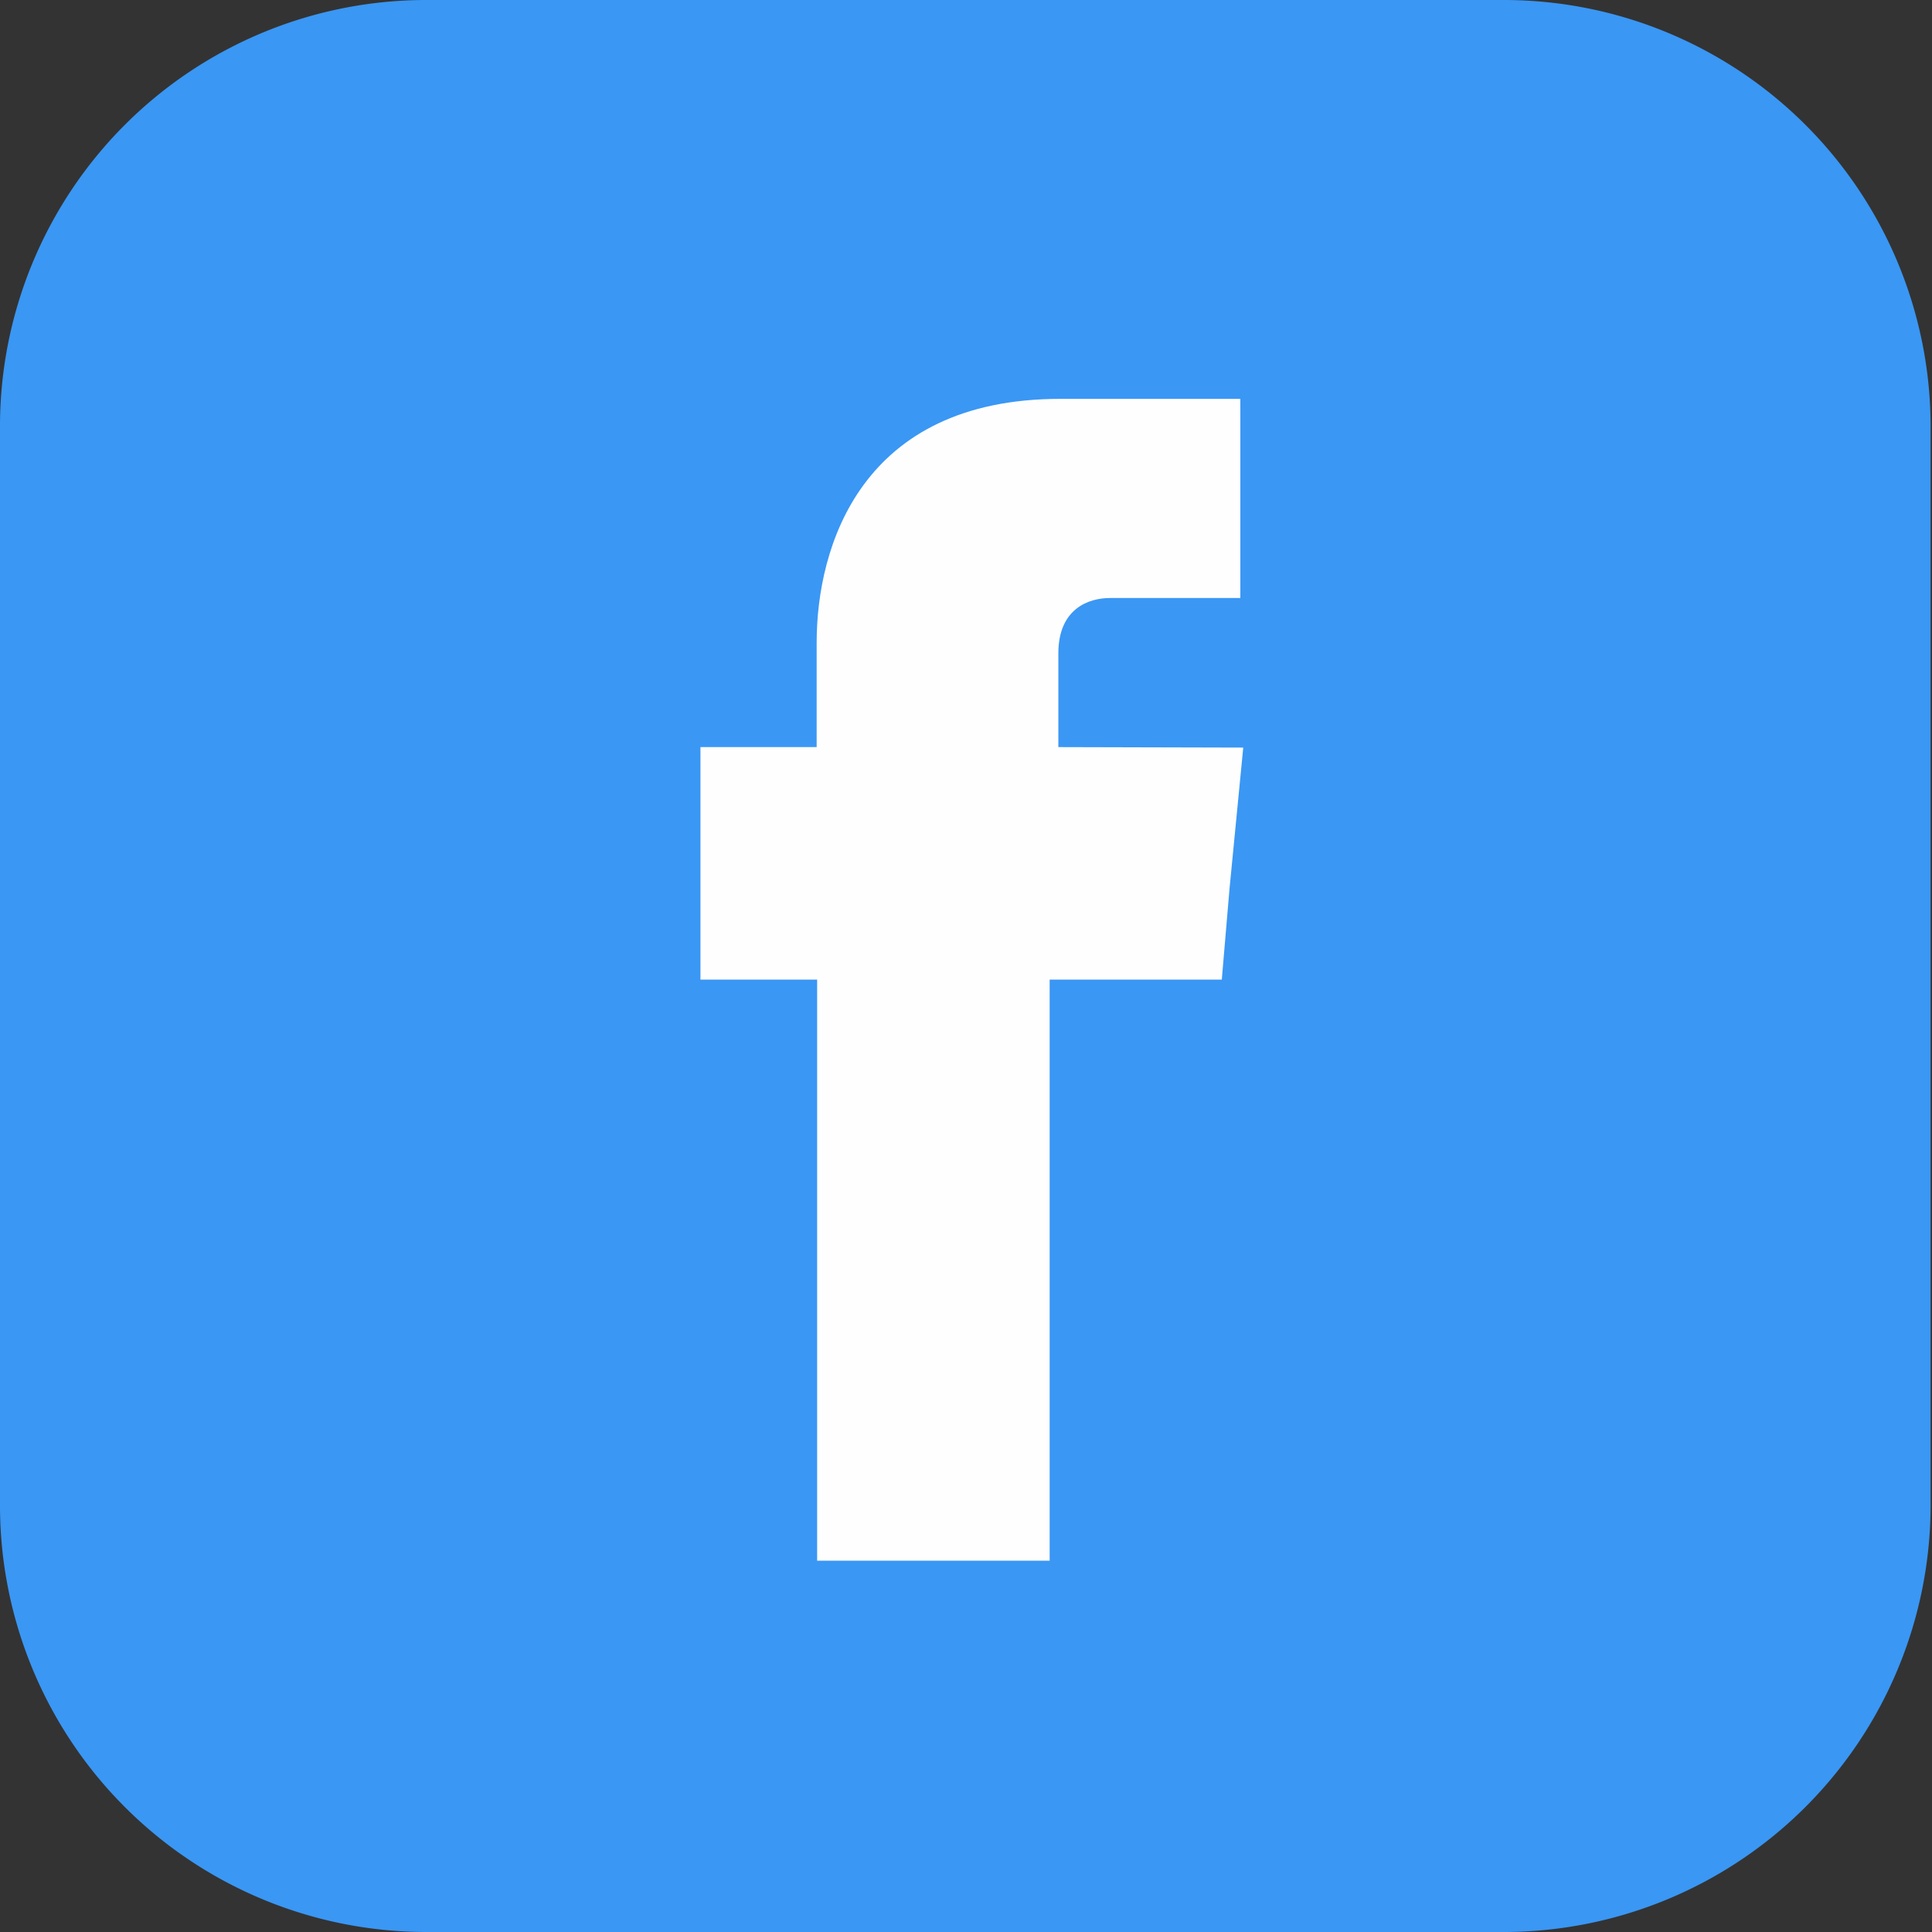 <svg width="40" height="40" viewBox="0 0 40 40" fill="none" xmlns="http://www.w3.org/2000/svg"><rect x="0" y="0" width="40" height="40" fill="#333333" stroke="none"/><path fill-rule="evenodd" clip-rule="evenodd" d="M8.801 0h22.376a8.836 8.836 0 0 1 8.794 8.801v22.376A8.842 8.842 0 0 1 31.17 40H8.8A8.829 8.829 0 0 1 0 31.177V8.801A8.825 8.825 0 0 1 8.801 0z" fill="#3A97F4"/><path fill-rule="evenodd" clip-rule="evenodd" d="M21.912 15.468v-1.94c0-.926.625-1.147 1.07-1.147h2.698V8.258h-3.727c-4.13 0-5.045 3.062-5.045 5.045v2.165h-2.406v4.814h2.416v12.03h4.814v-12.03h3.564l.161-1.894.283-2.91-3.828-.01z" fill="#FEFEFE"/></svg>